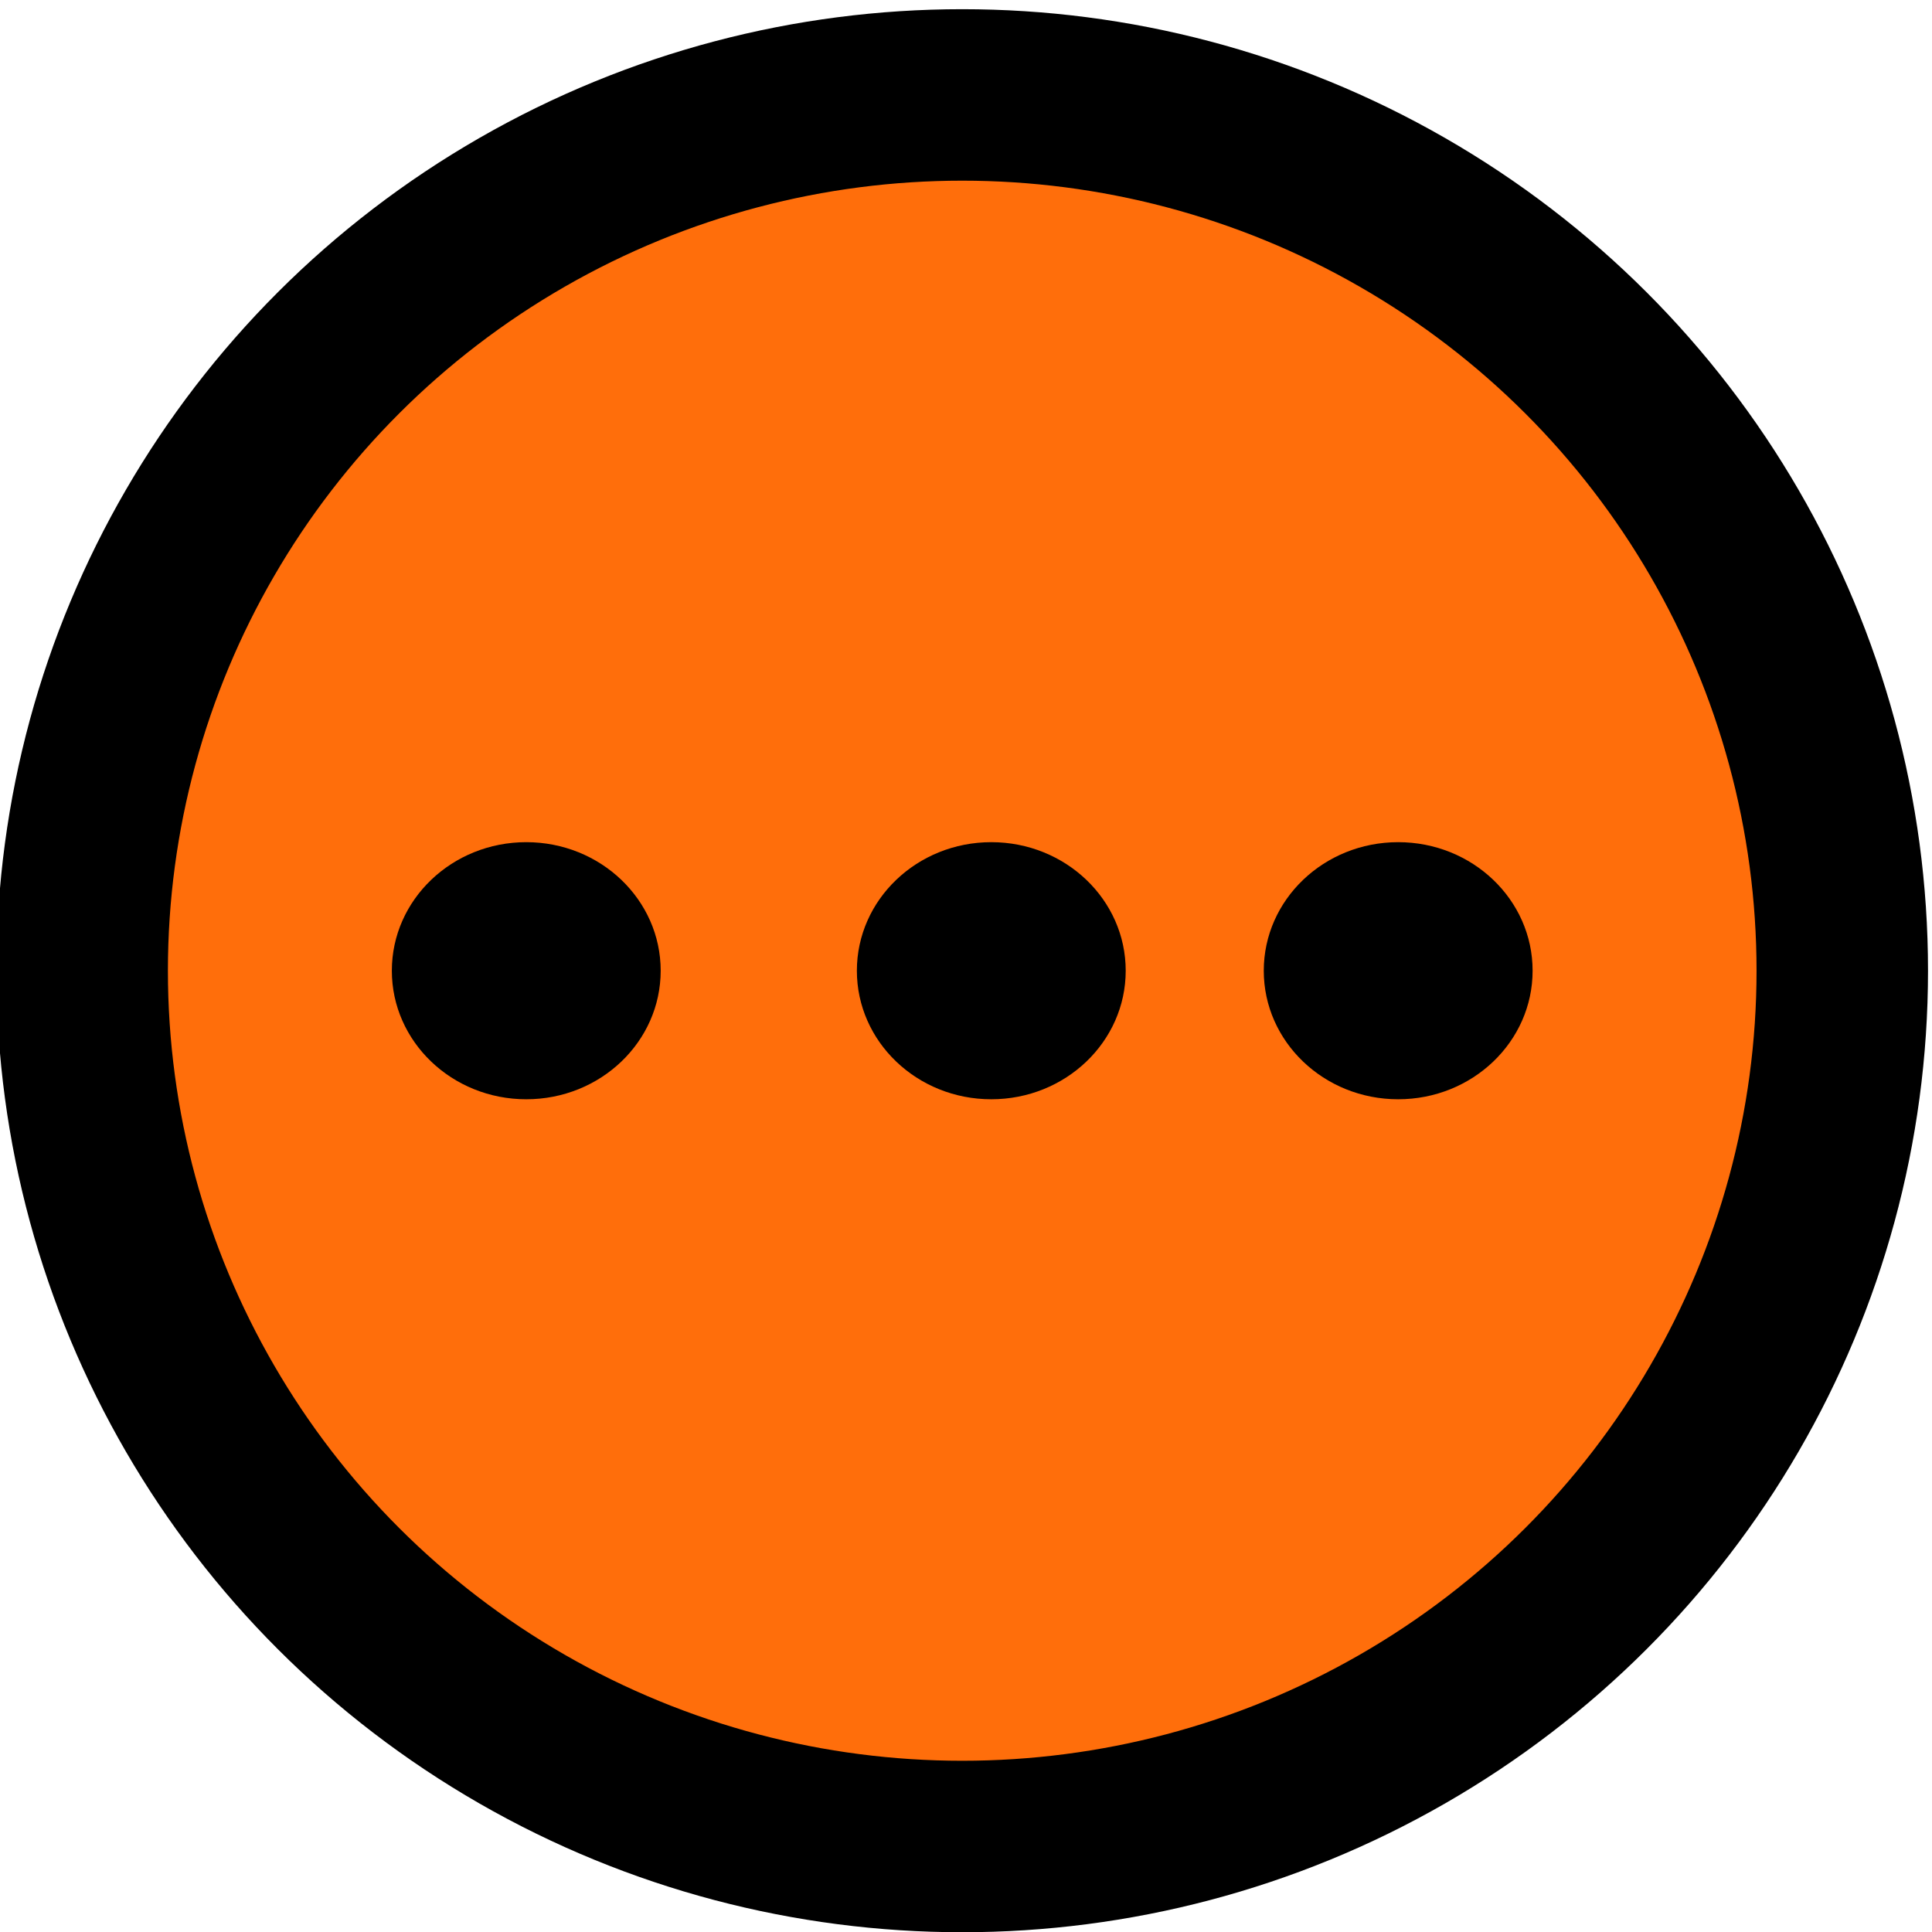 <?xml version="1.0" encoding="UTF-8" standalone="no"?>
<!-- Created with Inkscape (http://www.inkscape.org/) -->

<svg
   xmlns:dc="http://purl.org/dc/elements/1.1/"
   xmlns:cc="http://creativecommons.org/ns#"
   xmlns:rdf="http://www.w3.org/1999/02/22-rdf-syntax-ns#"
   xmlns:svg="http://www.w3.org/2000/svg"
   xmlns="http://www.w3.org/2000/svg"
   xmlns:sodipodi="http://sodipodi.sourceforge.net/DTD/sodipodi-0.dtd"
   xmlns:inkscape="http://www.inkscape.org/namespaces/inkscape"
   width="1024"
   height="1024"
   viewBox="0 0 270.933 270.933"
   version="1.1"
   id="svg8"
   inkscape:version="0.92.4 (5da689c313, 2019-01-14)"
   sodipodi:docname="common-logo-1024.svg">
  <defs
     id="defs2" />
  <sodipodi:namedview
     id="base"
     pagecolor="#ffffff"
     bordercolor="#666666"
     borderopacity="1.0"
     inkscape:pageopacity="0.0"
     inkscape:pageshadow="2"
     inkscape:zoom="0.98994949"
     inkscape:cx="-103.74085"
     inkscape:cy="456.68381"
     inkscape:document-units="mm"
     inkscape:current-layer="g828"
     showgrid="false"
     units="px"
     fit-margin-top="0"
     fit-margin-left="0"
     fit-margin-right="0"
     fit-margin-bottom="0"
     inkscape:window-width="3764"
     inkscape:window-height="2131"
     inkscape:window-x="1126"
     inkscape:window-y="0"
     inkscape:window-maximized="1"
     inkscape:snap-midpoints="false"
     inkscape:snap-object-midpoints="true" />
  <g
     inkscape:label="Layer 1"
     inkscape:groupmode="layer"
     id="layer1"
     transform="translate(-373.221,-39.137)">
    <g
       id="g828"
       inkscape:export-xdpi="95"
       inkscape:export-ydpi="95">
      <ellipse
         ry="122.815"
         rx="123.414"
         cy="175.265"
         cx="508.158"
         id="path826"
         style="opacity:1;fill:#ff6e0b;fill-opacity:1;stroke:#000000;stroke-width:24.046;stroke-miterlimit:4;stroke-dasharray:none;stroke-opacity:1"
         inkscape:export-xdpi="95"
         inkscape:export-ydpi="95" />
      <g
         id="g843"
         transform="translate(7.466,6.325)"
         inkscape:export-xdpi="95"
         inkscape:export-ydpi="95">
        <ellipse
           ry="18.027"
           rx="18.85"
           cy="168.94"
           cx="439.555"
           id="path819"
           style="opacity:1;fill:#000000;fill-opacity:1;stroke:none;stroke-width:74.849;stroke-linecap:round;stroke-miterlimit:4;stroke-dasharray:none;stroke-opacity:1" />
        <ellipse
           style="opacity:1;fill:#000000;fill-opacity:1;stroke:none;stroke-width:74.849;stroke-linecap:round;stroke-miterlimit:4;stroke-dasharray:none;stroke-opacity:1"
           id="ellipse836"
           cx="504.768"
           cy="168.94"
           rx="18.85"
           ry="18.027" />
        <ellipse
           ry="18.027"
           rx="18.85"
           cy="168.94"
           cx="561.829"
           id="ellipse838"
           style="opacity:1;fill:#000000;fill-opacity:1;stroke:none;stroke-width:74.849;stroke-linecap:round;stroke-miterlimit:4;stroke-dasharray:none;stroke-opacity:1" />
      </g>
    </g>
  </g>
</svg>
